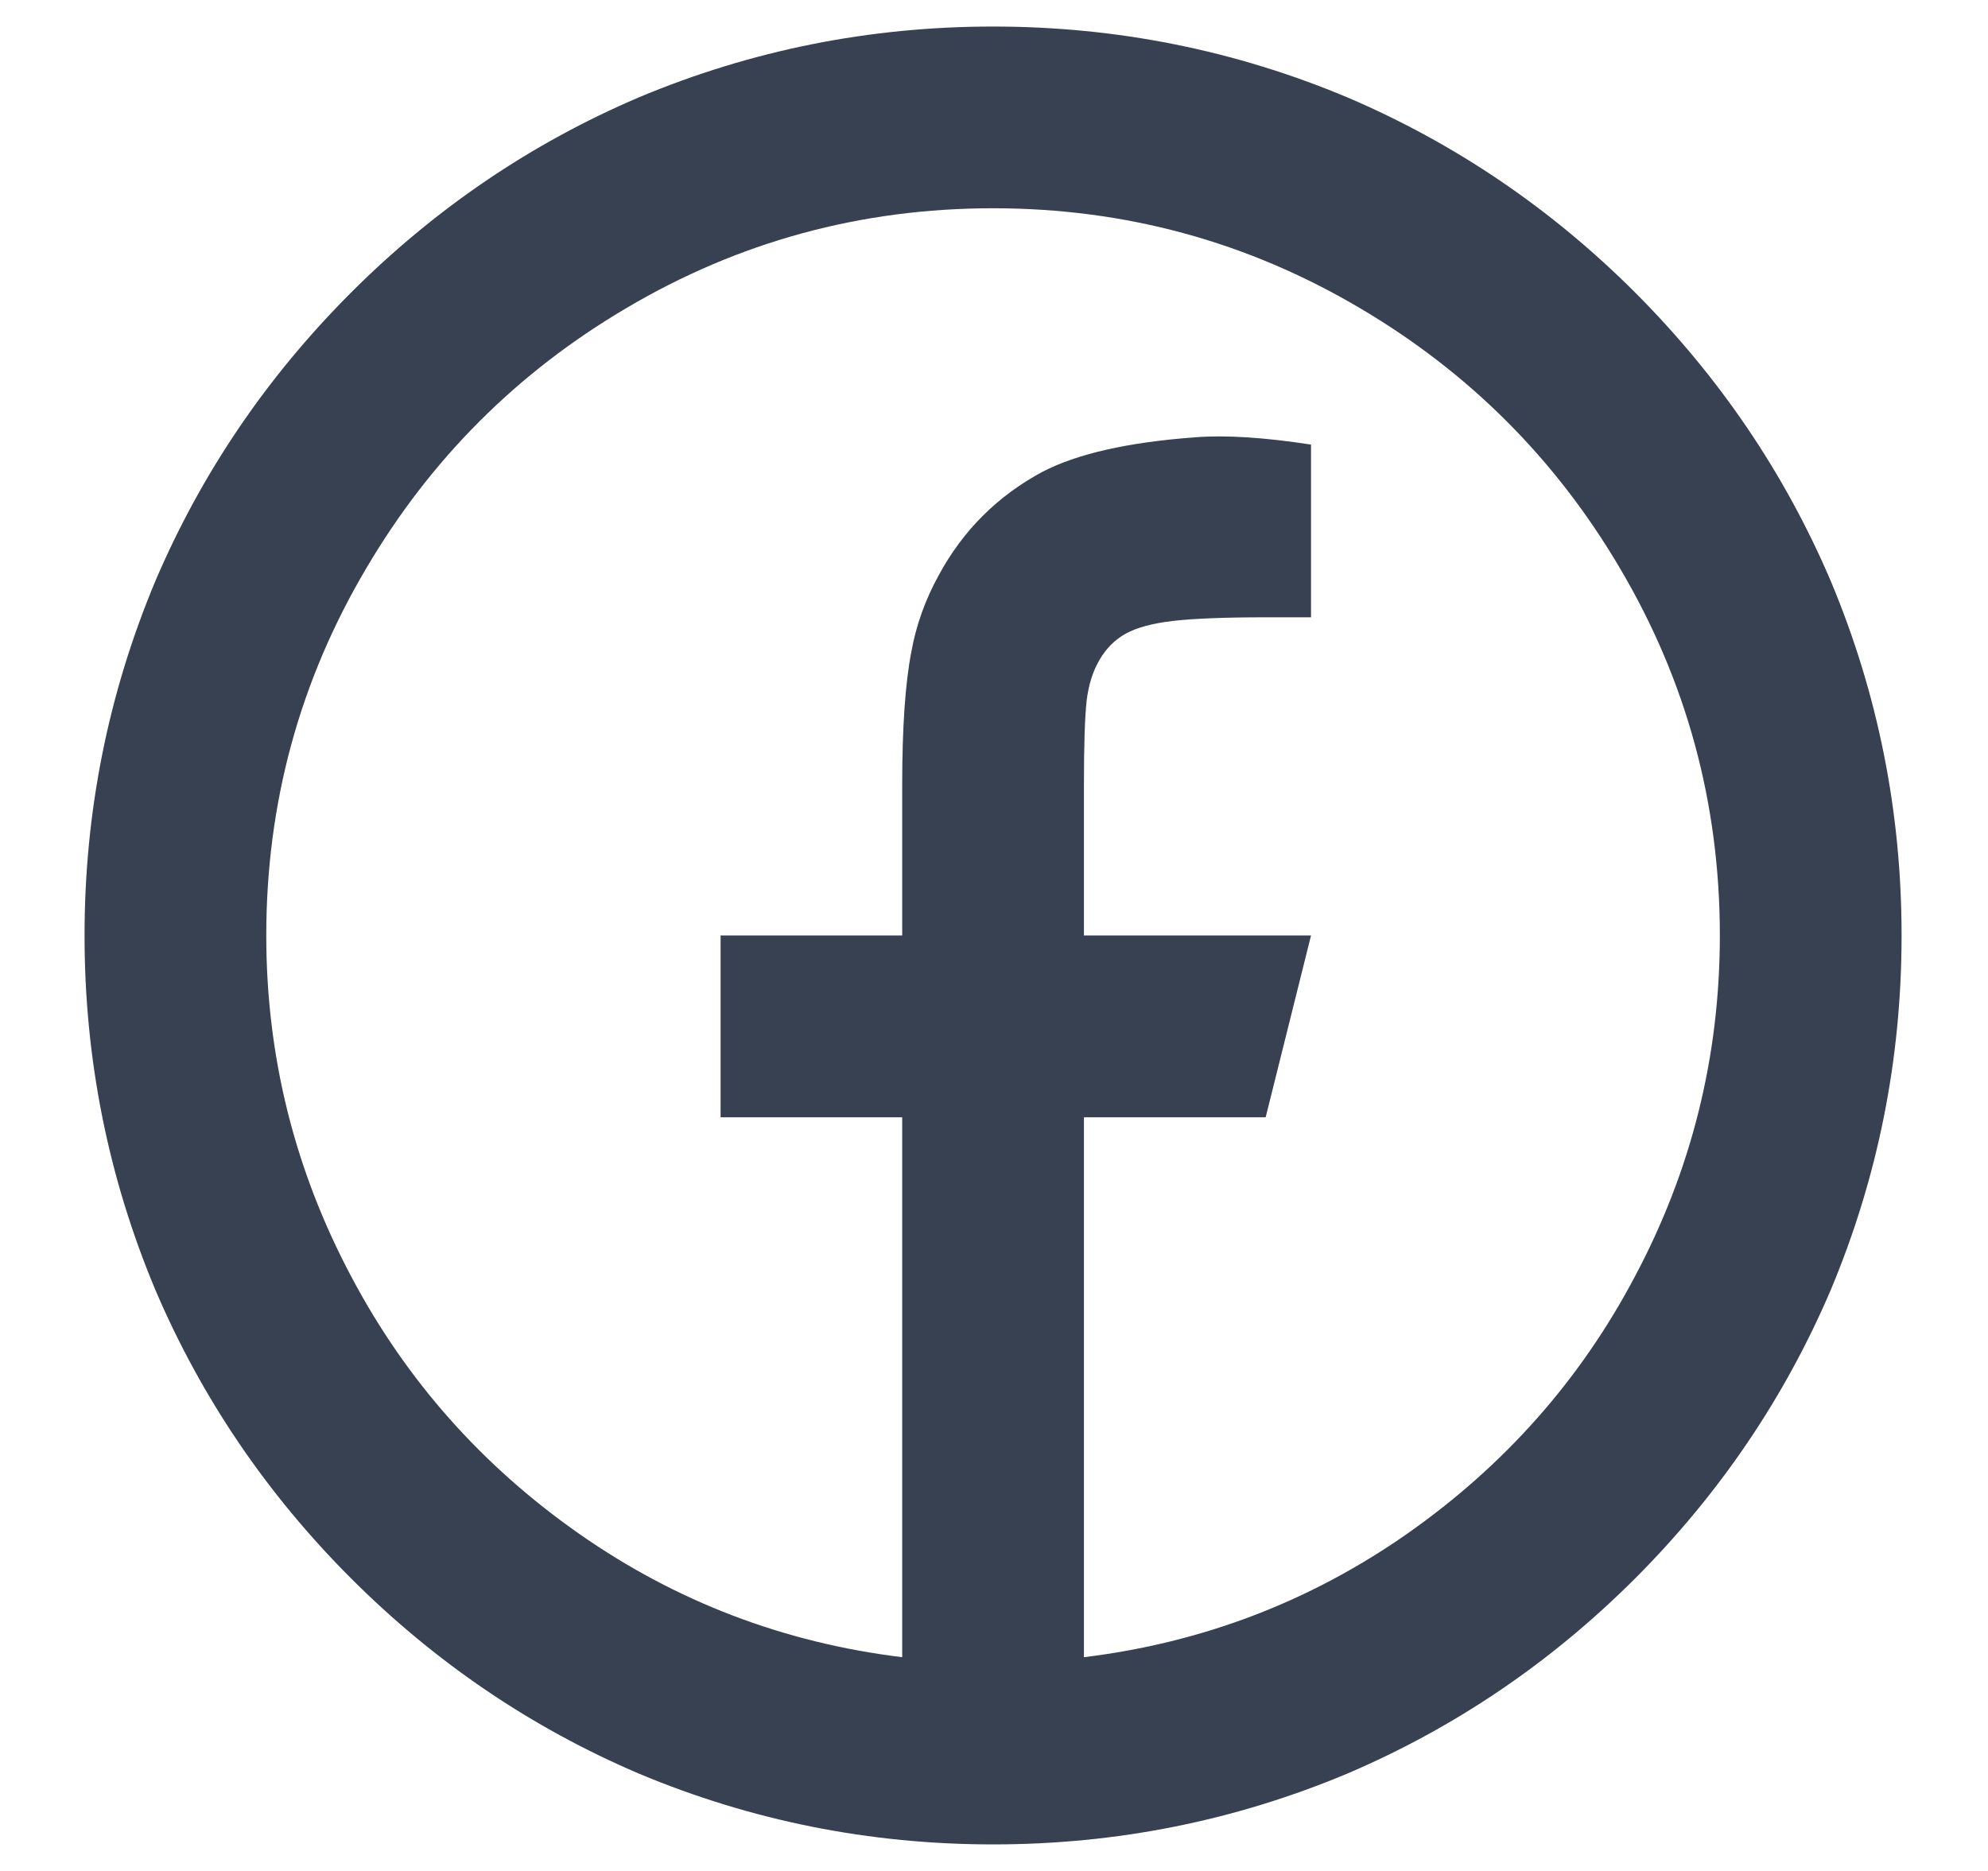 <svg width="17" height="16" viewBox="0 0 17 16" fill="none" xmlns="http://www.w3.org/2000/svg">
<path d="M9.269 14.172C10.284 14.048 11.206 13.695 12.035 13.115C12.863 12.534 13.511 11.804 13.977 10.923C14.464 10.011 14.707 9.036 14.707 8C14.707 6.87 14.422 5.823 13.853 4.86C13.304 3.927 12.563 3.186 11.631 2.636C10.667 2.066 9.621 1.781 8.492 1.781C7.363 1.781 6.317 2.066 5.354 2.636C4.421 3.186 3.681 3.927 3.132 4.86C2.562 5.823 2.277 6.87 2.277 8C2.277 9.036 2.521 10.011 3.007 10.923C3.474 11.804 4.121 12.534 4.95 13.115C5.778 13.695 6.7 14.048 7.715 14.172V9.555H6.162V8H7.715V6.71C7.715 6.222 7.741 5.844 7.793 5.575C7.834 5.347 7.912 5.129 8.026 4.922C8.233 4.538 8.528 4.243 8.912 4.036C9.212 3.88 9.647 3.782 10.217 3.74C10.476 3.719 10.807 3.74 11.211 3.802V5.279H10.823C10.471 5.279 10.206 5.29 10.03 5.31C9.854 5.331 9.72 5.367 9.626 5.419C9.533 5.471 9.458 5.546 9.401 5.645C9.344 5.743 9.308 5.86 9.292 5.994C9.277 6.129 9.269 6.368 9.269 6.71V8H11.211L10.823 9.555H9.269V14.172ZM8.492 15.773C7.436 15.773 6.426 15.571 5.462 15.167C4.54 14.773 3.72 14.216 3 13.496C2.28 12.775 1.723 11.954 1.329 11.032C0.925 10.068 0.723 9.057 0.723 8C0.723 6.943 0.925 5.932 1.329 4.968C1.723 4.046 2.28 3.225 3 2.504C3.72 1.784 4.54 1.227 5.462 0.833C6.426 0.429 7.436 0.227 8.492 0.227C9.549 0.227 10.559 0.429 11.522 0.833C12.444 1.227 13.265 1.784 13.985 2.504C14.704 3.225 15.261 4.046 15.655 4.968C16.059 5.932 16.261 6.943 16.261 8C16.261 9.057 16.059 10.068 15.655 11.032C15.261 11.954 14.704 12.775 13.985 13.496C13.265 14.216 12.444 14.773 11.522 15.167C10.559 15.571 9.549 15.773 8.492 15.773Z" fill="#374151"/>
</svg>
